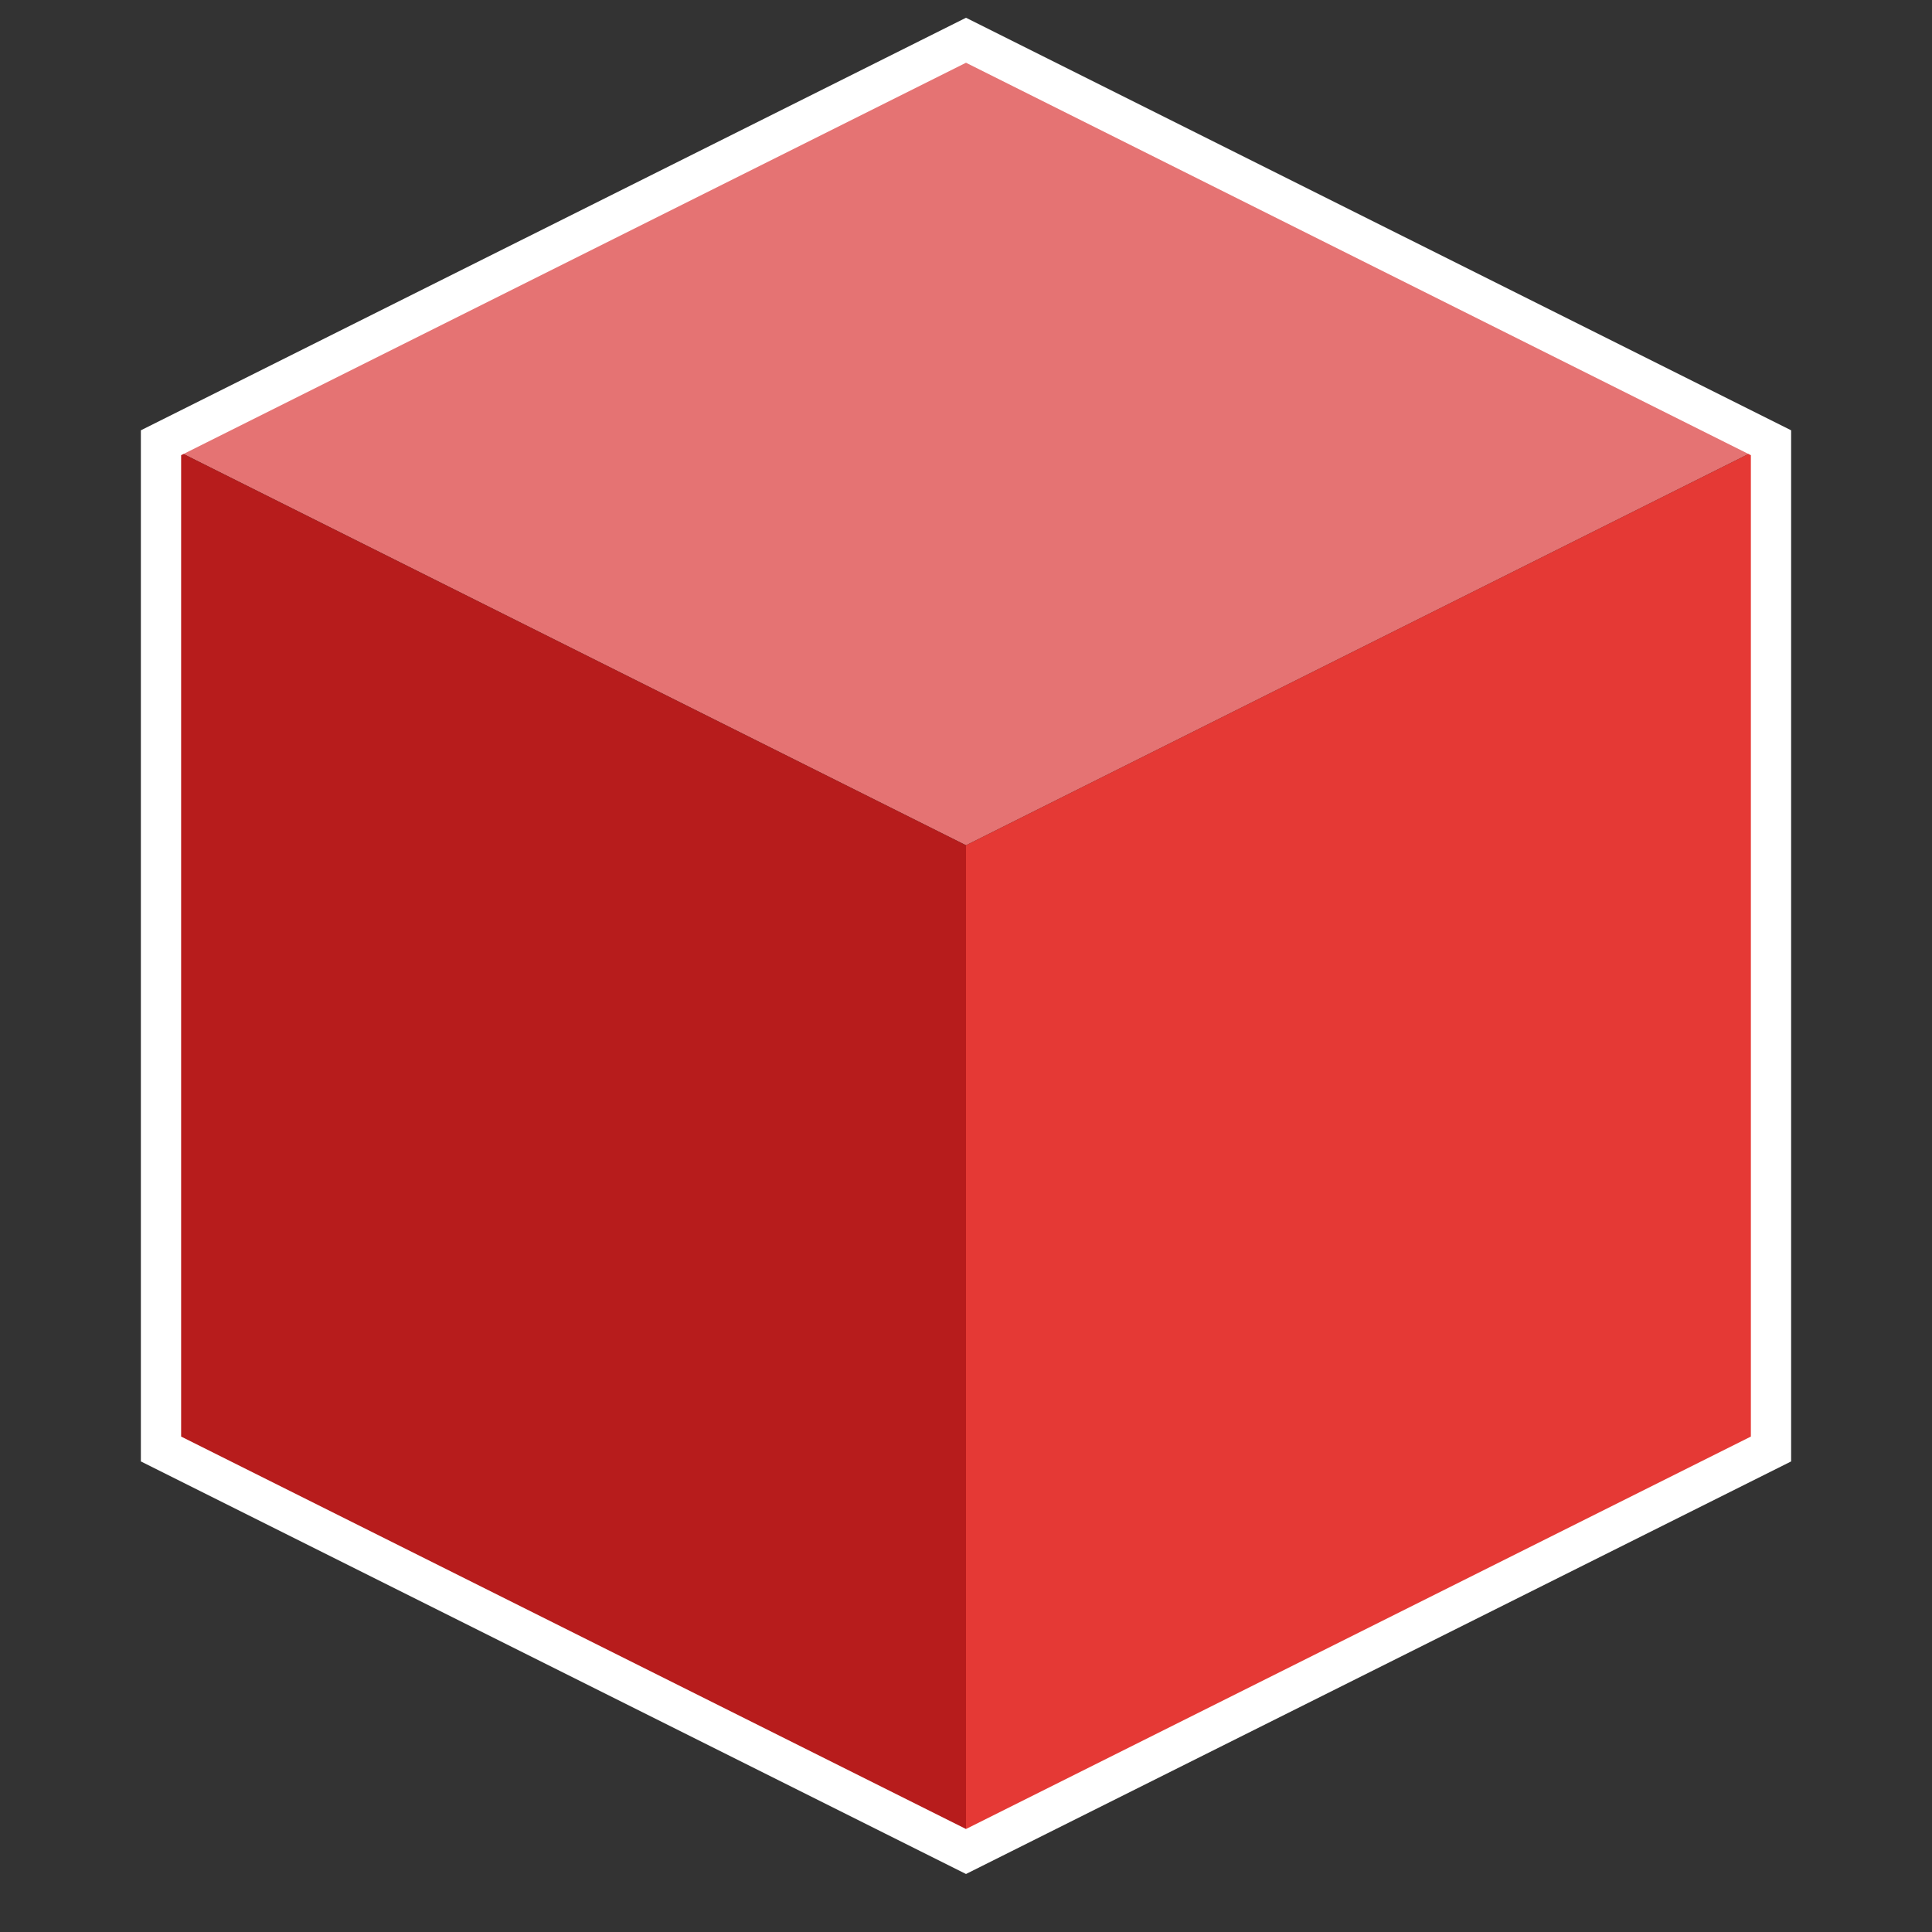 <?xml version="1.0" encoding="utf-8"?>
<!-- Generator: Adobe Illustrator 25.3.0, SVG Export Plug-In . SVG Version: 6.00 Build 0)  -->
<svg version="1.1"
	 id="svg2" xmlns:cc="http://creativecommons.org/ns#" xmlns:dc="http://purl.org/dc/elements/1.1/" xmlns:inkscape="http://www.inkscape.org/namespaces/inkscape" xmlns:ns1="http://sozi.baierouge.fr" xmlns:rdf="http://www.w3.org/1999/02/22-rdf-syntax-ns#" xmlns:sodipodi="http://sodipodi.sourceforge.net/DTD/sodipodi-0.dtd" xmlns:svg="http://www.w3.org/2000/svg"
	 xmlns="http://www.w3.org/2000/svg" xmlns:xlink="http://www.w3.org/1999/xlink" x="0px" y="0px" viewBox="0 0 48 48"
	 style="enable-background:new 0 0 48 48;" xml:space="preserve">
<rect x="0" y="0" width="48" height="48" fill="#333333" stroke="none"/>
<style type="text/css">
	.st0{fill:#E57373;}
	.st1{fill:#E53935;}
	.st2{fill:#B71C1C;}
	.st3{fill:none;stroke:#FFFFFF;}
</style>
<sodipodi:namedview  bordercolor="#666666" borderopacity="1.0" id="base" inkscape:current-layer="layer1" inkscape:cx="27.203376" inkscape:cy="26.578528" inkscape:document-units="px" inkscape:pageopacity="0.0" inkscape:pageshadow="2" inkscape:window-height="968" inkscape:window-maximized="1" inkscape:window-width="1280" inkscape:window-x="-4" inkscape:window-y="-4" inkscape:zoom="11.313708" pagecolor="#ffffff" showgrid="true">
	<inkscape:grid  empspacing="5" enabled="true" id="grid2985" snapvisiblegridlinesonly="true" type="xygrid" visible="true">
		</inkscape:grid>
</sodipodi:namedview>
<g id="layer1" transform="translate(0 -1004.4)" inkscape:groupmode="layer" inkscape:label="Layer 1">
	<g id="g3000" transform="translate(-6,1003)">
		<path id="path2987" inkscape:connector-curvature="0" sodipodi:nodetypes="ccccc" class="st0" d="M30,2.4l-20,10l20,10l20-10
			L30,2.4z"/>
		<path id="path2989" inkscape:connector-curvature="0" sodipodi:nodetypes="ccccc" class="st1" d="M30,22.4v25l20-10v-25L30,22.4z"
			/>
		<path id="path2991" inkscape:connector-curvature="0" sodipodi:nodetypes="ccccc" class="st2" d="M30,22.4v25l-20-10v-25L30,22.4z
			"/>
		<path id="path2993" inkscape:connector-curvature="0" class="st3" d="M30,2.4l-20,10v25l20,10l20-10v-25L30,2.4z"/>
	</g>
</g>
</svg>

